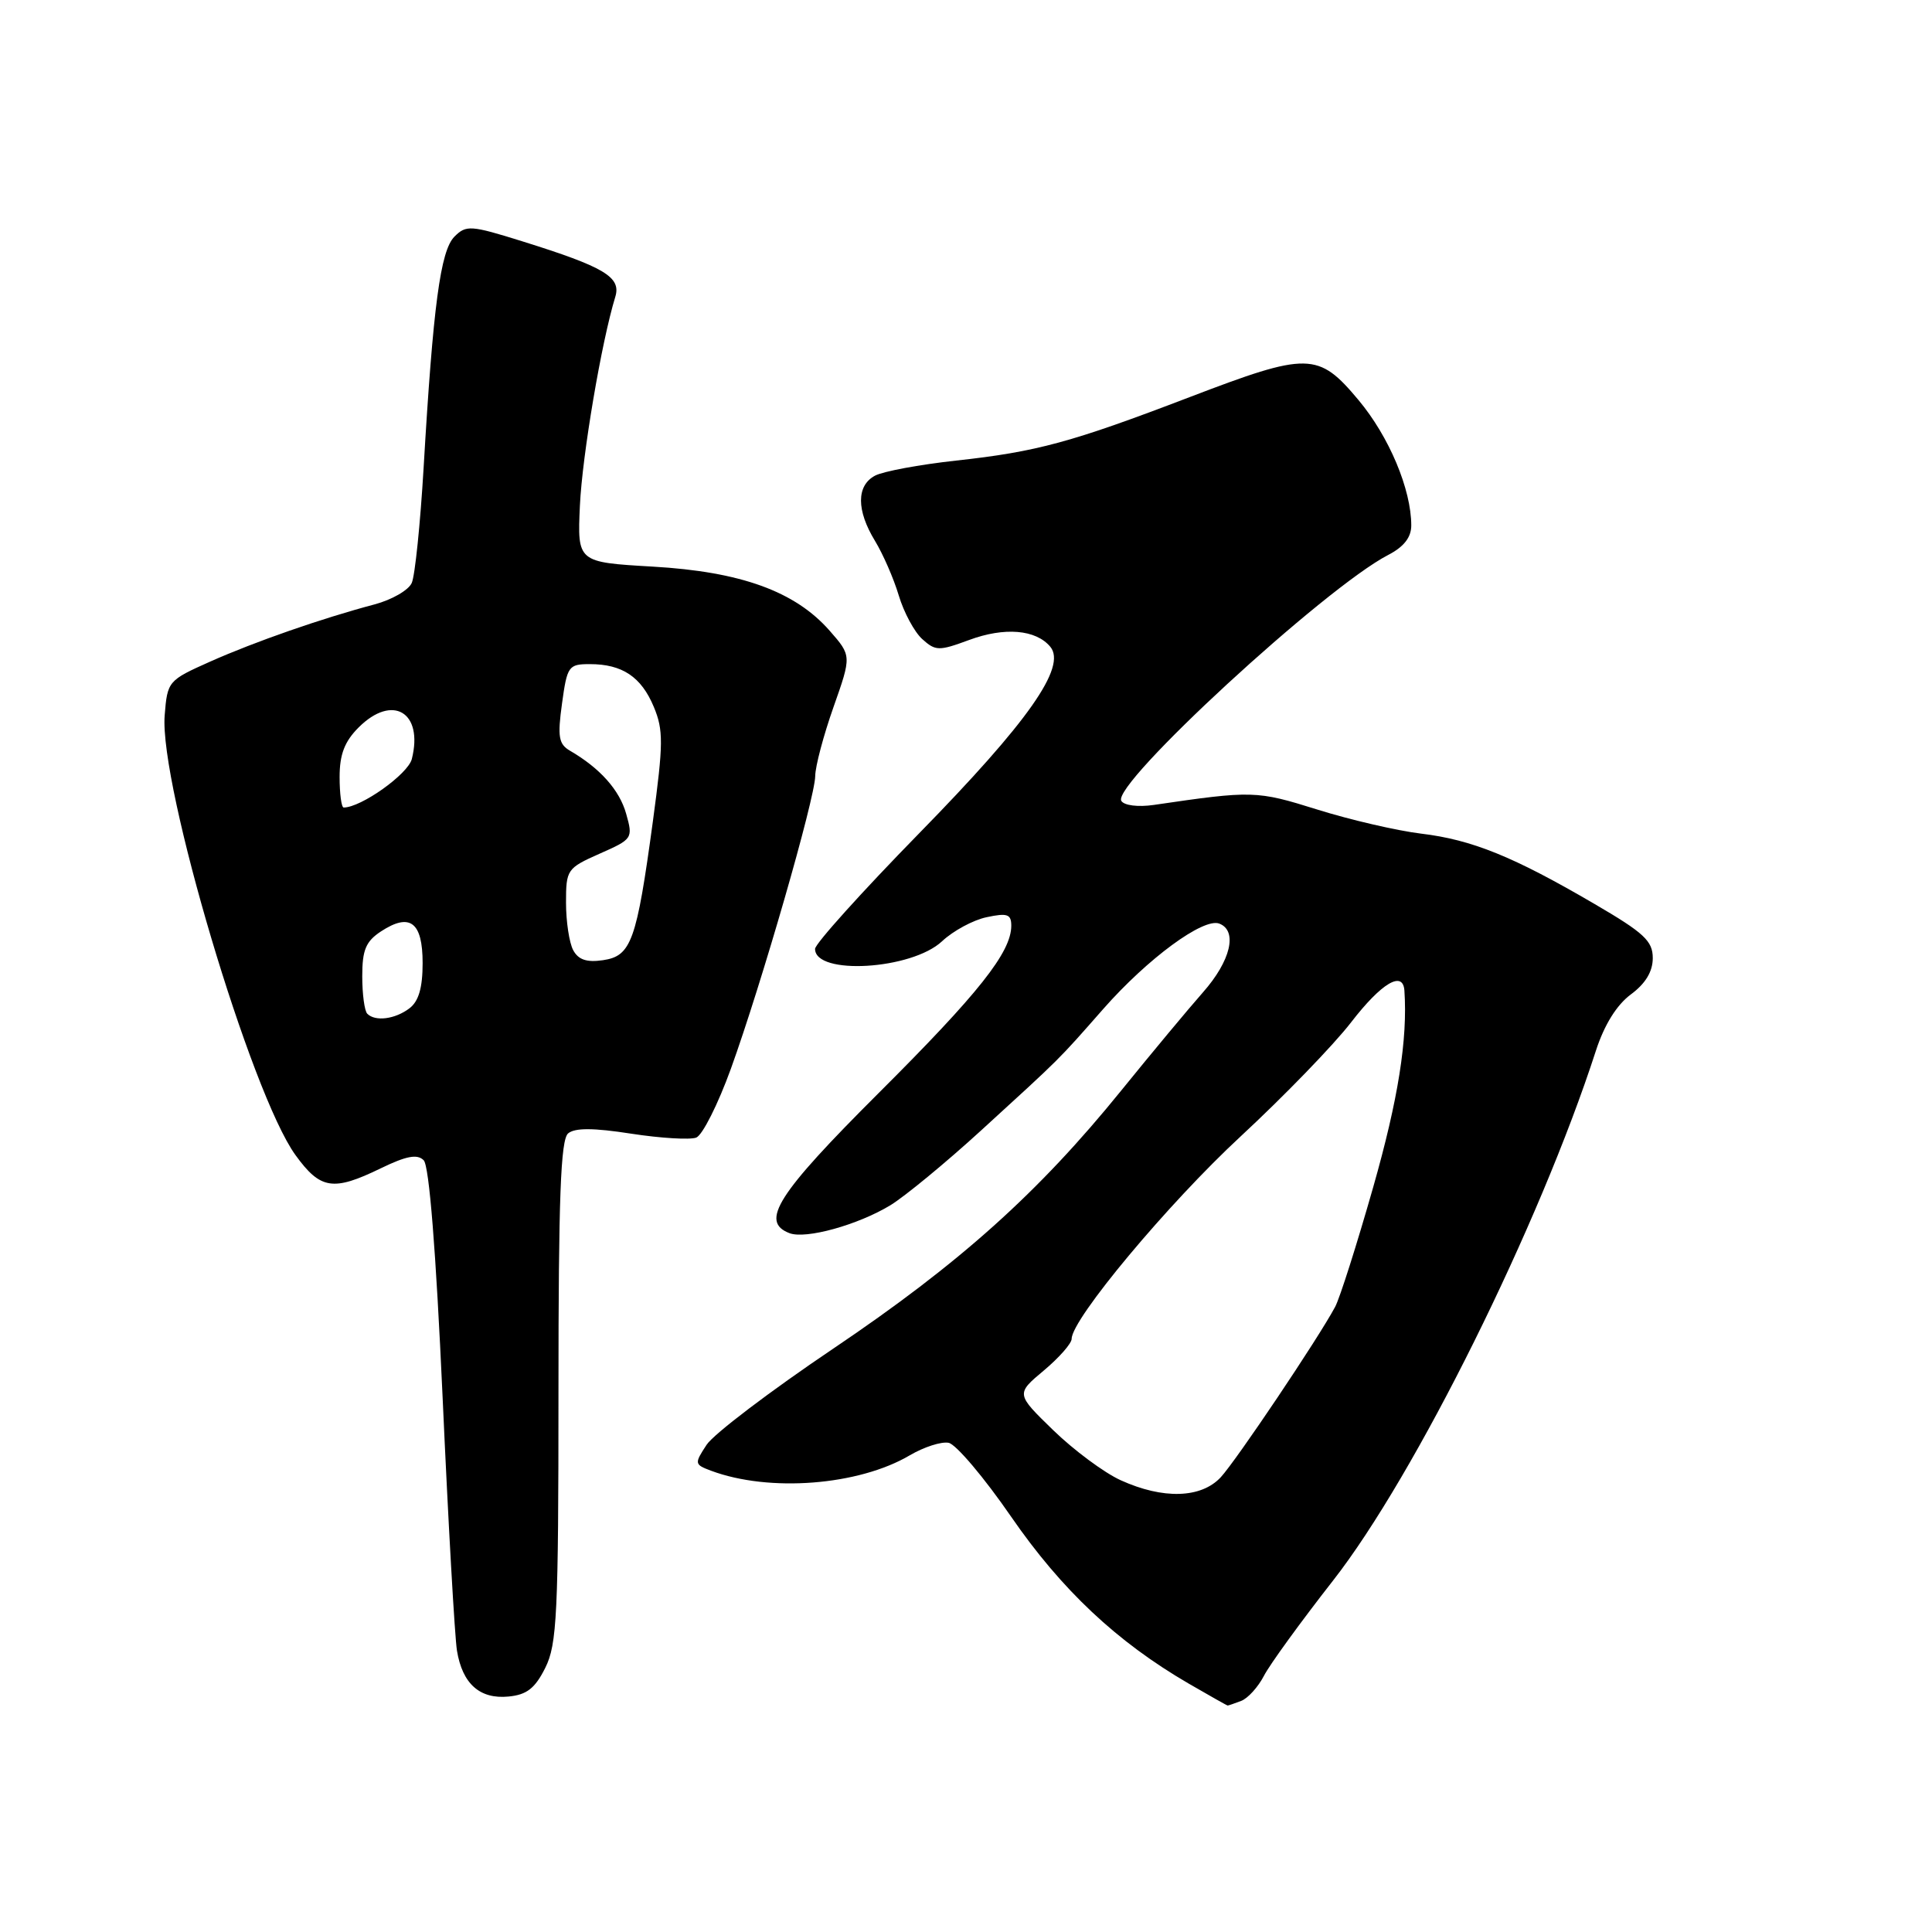 <?xml version="1.0" encoding="UTF-8" standalone="no"?>
<!DOCTYPE svg PUBLIC "-//W3C//DTD SVG 1.1//EN" "http://www.w3.org/Graphics/SVG/1.1/DTD/svg11.dtd" >
<svg xmlns="http://www.w3.org/2000/svg" xmlns:xlink="http://www.w3.org/1999/xlink" version="1.1" viewBox="0 0 256 256">
 <g >
 <path fill="currentColor"
d=" M 164.46 225.38 C 165.35 225.04 166.70 223.55 167.47 222.07 C 168.23 220.58 172.36 214.90 176.63 209.44 C 187.51 195.53 204.00 162.30 211.47 139.21 C 212.58 135.79 214.22 133.16 216.09 131.77 C 218.04 130.33 219.00 128.74 219.00 126.95 C 219.00 124.68 217.85 123.61 211.25 119.76 C 200.52 113.49 195.05 111.27 188.30 110.46 C 185.11 110.07 178.92 108.64 174.55 107.27 C 166.50 104.75 165.97 104.74 152.87 106.66 C 150.79 106.96 148.95 106.73 148.58 106.12 C 147.24 103.96 175.57 77.86 183.95 73.53 C 186.02 72.46 187.00 71.20 187.00 69.63 C 187.00 64.84 184.06 57.85 180.01 53.01 C 174.67 46.63 173.35 46.61 157.61 52.63 C 141.98 58.61 137.40 59.86 126.69 61.03 C 121.84 61.56 117.00 62.46 115.94 63.03 C 113.47 64.35 113.47 67.62 115.94 71.67 C 117.00 73.41 118.42 76.66 119.09 78.90 C 119.76 81.14 121.16 83.74 122.20 84.68 C 123.96 86.27 124.41 86.28 128.39 84.81 C 133.10 83.06 137.26 83.41 139.17 85.70 C 141.37 88.36 136.26 95.64 121.76 110.45 C 114.20 118.18 108.01 125.05 108.00 125.73 C 107.99 129.27 120.80 128.50 124.83 124.72 C 126.30 123.34 128.96 121.90 130.75 121.53 C 133.48 120.95 134.00 121.13 134.00 122.67 C 133.99 126.18 129.70 131.60 116.40 144.86 C 102.99 158.24 100.66 161.89 104.61 163.40 C 106.77 164.23 113.69 162.31 118.00 159.69 C 119.92 158.51 125.33 154.06 130.00 149.79 C 140.67 140.04 140.10 140.62 146.19 133.69 C 152.08 127.00 159.45 121.58 161.56 122.38 C 164.03 123.33 163.08 127.33 159.39 131.50 C 157.45 133.70 152.58 139.55 148.57 144.50 C 137.61 158.04 127.12 167.44 110.41 178.70 C 102.11 184.29 94.56 190.02 93.63 191.44 C 91.99 193.94 92.01 194.05 94.22 194.88 C 101.94 197.76 113.77 196.84 120.56 192.83 C 122.42 191.74 124.73 190.99 125.70 191.18 C 126.67 191.37 130.40 195.77 133.98 200.97 C 140.67 210.67 148.00 217.56 157.50 223.08 C 160.25 224.67 162.58 225.99 162.67 225.99 C 162.76 226.00 163.56 225.72 164.46 225.38 Z  M 72.25 221.00 C 73.81 217.88 74.00 213.91 74.00 184.37 C 74.00 158.68 74.29 151.01 75.28 150.18 C 76.18 149.43 78.64 149.44 83.65 150.22 C 87.55 150.82 91.42 151.05 92.25 150.74 C 93.08 150.42 95.14 146.32 96.84 141.63 C 100.89 130.42 107.99 105.79 108.02 102.83 C 108.03 101.55 109.12 97.44 110.44 93.70 C 112.84 86.89 112.84 86.89 109.93 83.57 C 105.36 78.36 98.16 75.75 86.50 75.08 C 76.50 74.50 76.50 74.50 76.84 67.00 C 77.15 60.34 79.70 45.30 81.53 39.33 C 82.33 36.71 80.10 35.38 69.19 31.97 C 62.37 29.84 61.77 29.80 60.22 31.35 C 58.36 33.21 57.39 40.47 56.13 62.00 C 55.69 69.42 54.99 76.28 54.56 77.24 C 54.14 78.20 51.93 79.47 49.65 80.08 C 42.67 81.93 33.79 85.02 27.84 87.67 C 22.28 90.15 22.18 90.26 21.82 94.79 C 21.09 104.00 33.26 144.91 39.15 153.05 C 42.46 157.62 44.14 157.88 50.47 154.80 C 53.85 153.16 55.29 152.89 56.14 153.74 C 56.87 154.47 57.76 165.64 58.65 185.19 C 59.40 201.86 60.26 216.95 60.55 218.72 C 61.27 223.12 63.58 225.17 67.38 224.80 C 69.80 224.57 70.89 223.72 72.25 221.00 Z  M 148.50 196.14 C 146.30 195.14 142.28 192.15 139.56 189.51 C 134.61 184.70 134.61 184.70 138.31 181.60 C 140.34 179.90 142.00 178.01 142.00 177.40 C 142.00 174.79 154.79 159.47 164.39 150.58 C 170.12 145.27 176.71 138.47 179.03 135.46 C 183.05 130.25 185.90 128.55 186.09 131.25 C 186.53 137.73 185.27 145.66 181.96 157.29 C 179.80 164.87 177.53 172.02 176.91 173.17 C 174.67 177.36 163.79 193.55 161.75 195.75 C 159.15 198.54 154.11 198.69 148.50 196.14 Z  M 48.67 134.33 C 48.30 133.97 48.00 131.73 48.00 129.36 C 48.00 125.87 48.47 124.74 50.49 123.41 C 54.33 120.90 56.00 122.18 56.00 127.61 C 56.00 130.88 55.48 132.68 54.25 133.61 C 52.35 135.05 49.73 135.39 48.67 134.33 Z  M 75.95 125.90 C 75.43 124.93 75.00 122.10 75.00 119.61 C 75.00 115.23 75.13 115.04 79.45 113.12 C 83.82 111.19 83.89 111.09 82.97 107.83 C 82.09 104.68 79.51 101.79 75.52 99.47 C 74.03 98.60 73.86 97.63 74.47 93.22 C 75.15 88.26 75.33 88.00 78.16 88.00 C 82.45 88.00 84.97 89.68 86.63 93.66 C 87.92 96.74 87.90 98.53 86.51 108.83 C 84.35 124.71 83.65 126.68 79.90 127.23 C 77.74 127.55 76.63 127.17 75.95 125.90 Z  M 45.00 102.95 C 45.00 99.96 45.66 98.25 47.52 96.39 C 52.00 91.91 56.13 94.36 54.57 100.57 C 54.07 102.57 47.85 107.00 45.54 107.00 C 45.24 107.00 45.00 105.18 45.00 102.95 Z "/>
</g>
</svg>